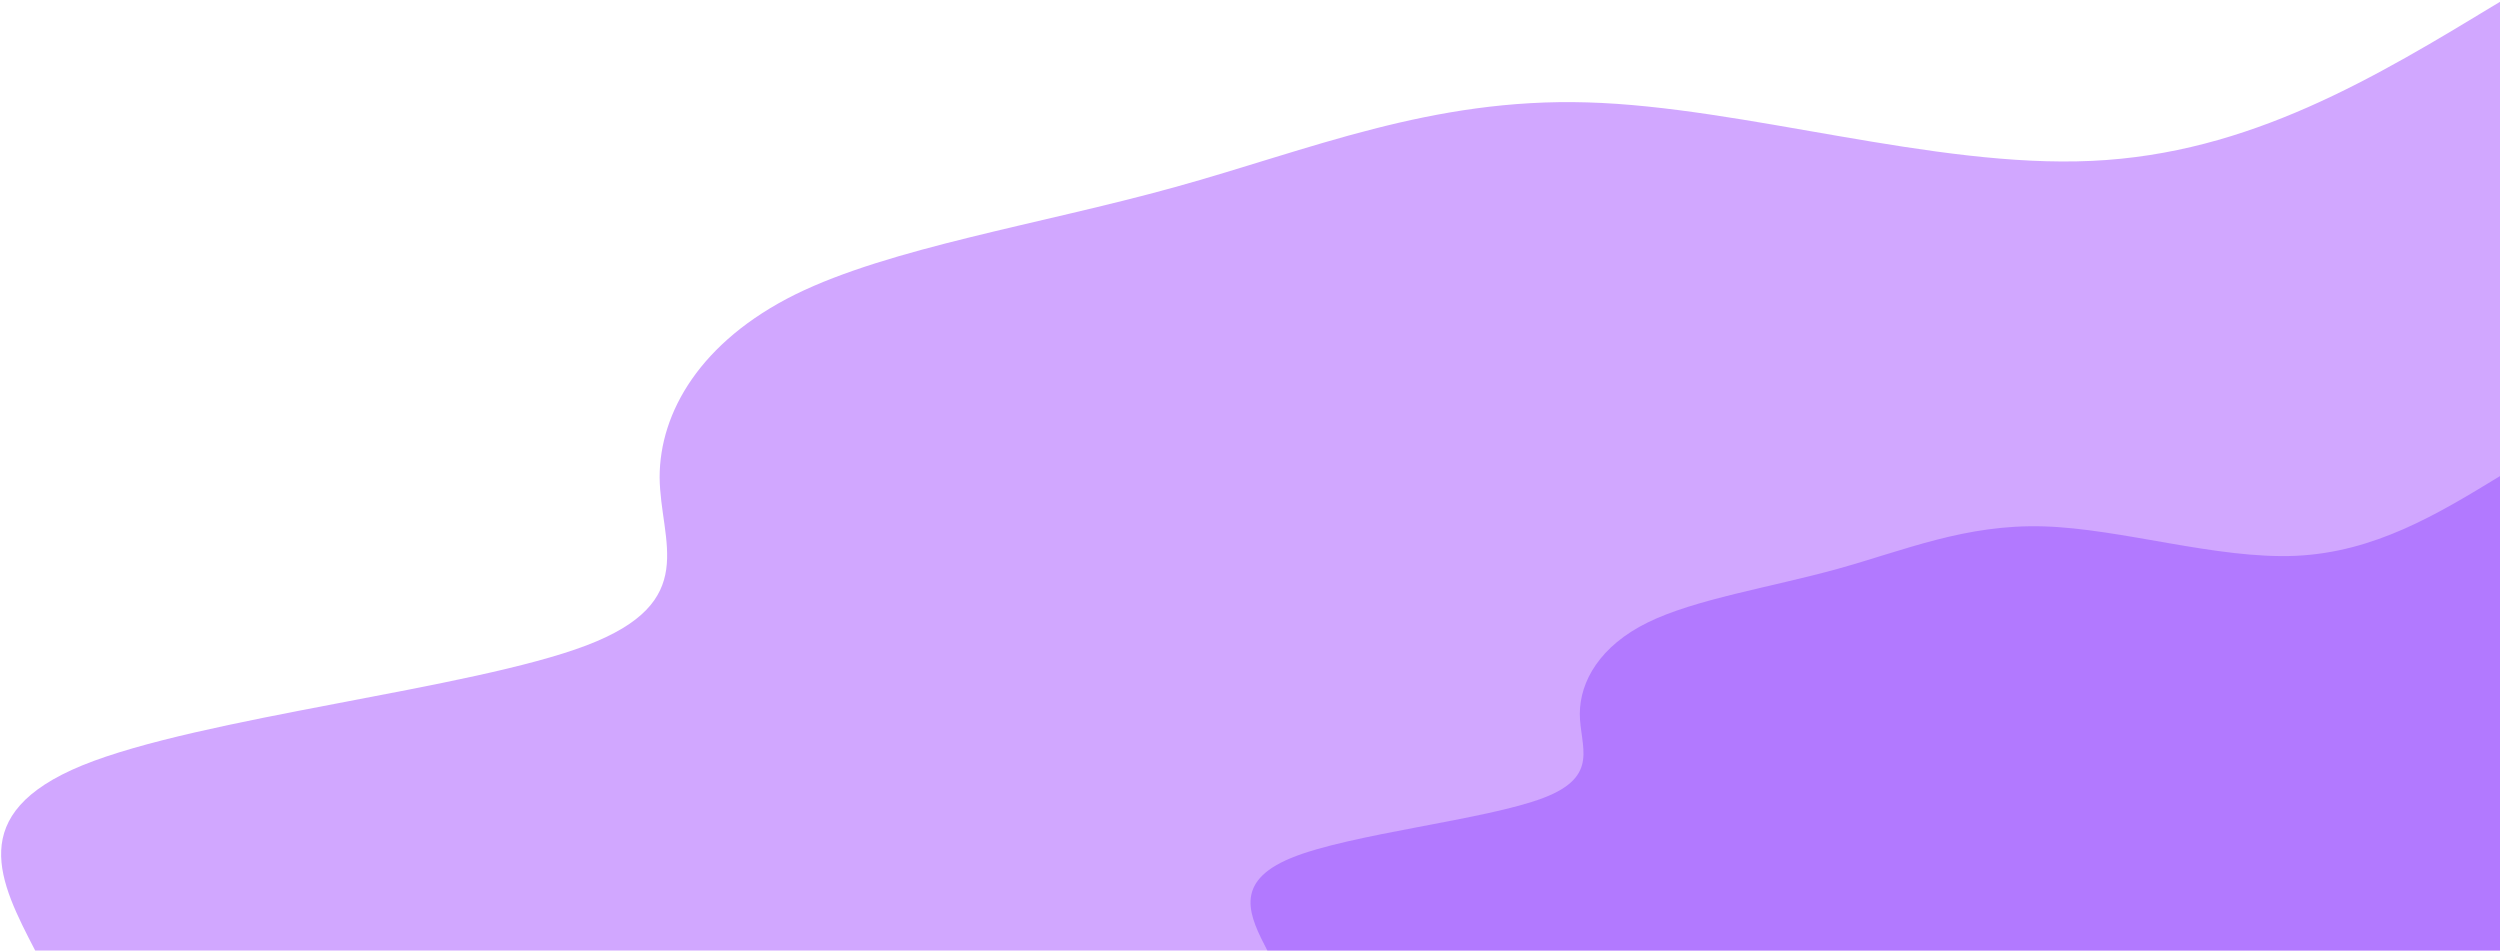 <svg width="1244" height="473" viewBox="0 0 1244 473" fill="none" xmlns="http://www.w3.org/2000/svg">
<path d="M17.516 473C-0.124 438.953 -17.764 404.906 40.952 380.85C99.668 356.891 234.488 342.923 291.692 321.195C348.896 299.467 328.484 269.882 328.232 237.484C328.232 205.086 348.644 169.875 395.768 146.498C443.144 123.218 517.232 111.772 584.516 93.148C651.8 74.524 712.28 48.625 789.896 50.953C867.512 53.184 962.264 83.739 1040.89 80.053C1119.51 76.464 1181.76 38.634 1244 0.901V473H17.516Z" fill="#D1A7FF"/>
<path d="M630.632 473C621.812 455.928 613.244 438.953 642.476 426.925C671.708 414.897 739.244 408.01 767.972 397.049C796.448 386.185 786.116 371.441 786.116 355.242C786.116 339.043 796.196 321.389 819.884 309.749C843.572 298.109 880.616 292.386 914.384 283.074C947.9 273.762 978.14 260.764 1016.95 261.928C1055.76 263.092 1103.13 278.321 1142.44 276.575C1181.76 274.732 1213 255.817 1244 236.902V473H630.632Z" fill="#944DFF" fill-opacity="0.5"/>
</svg>
